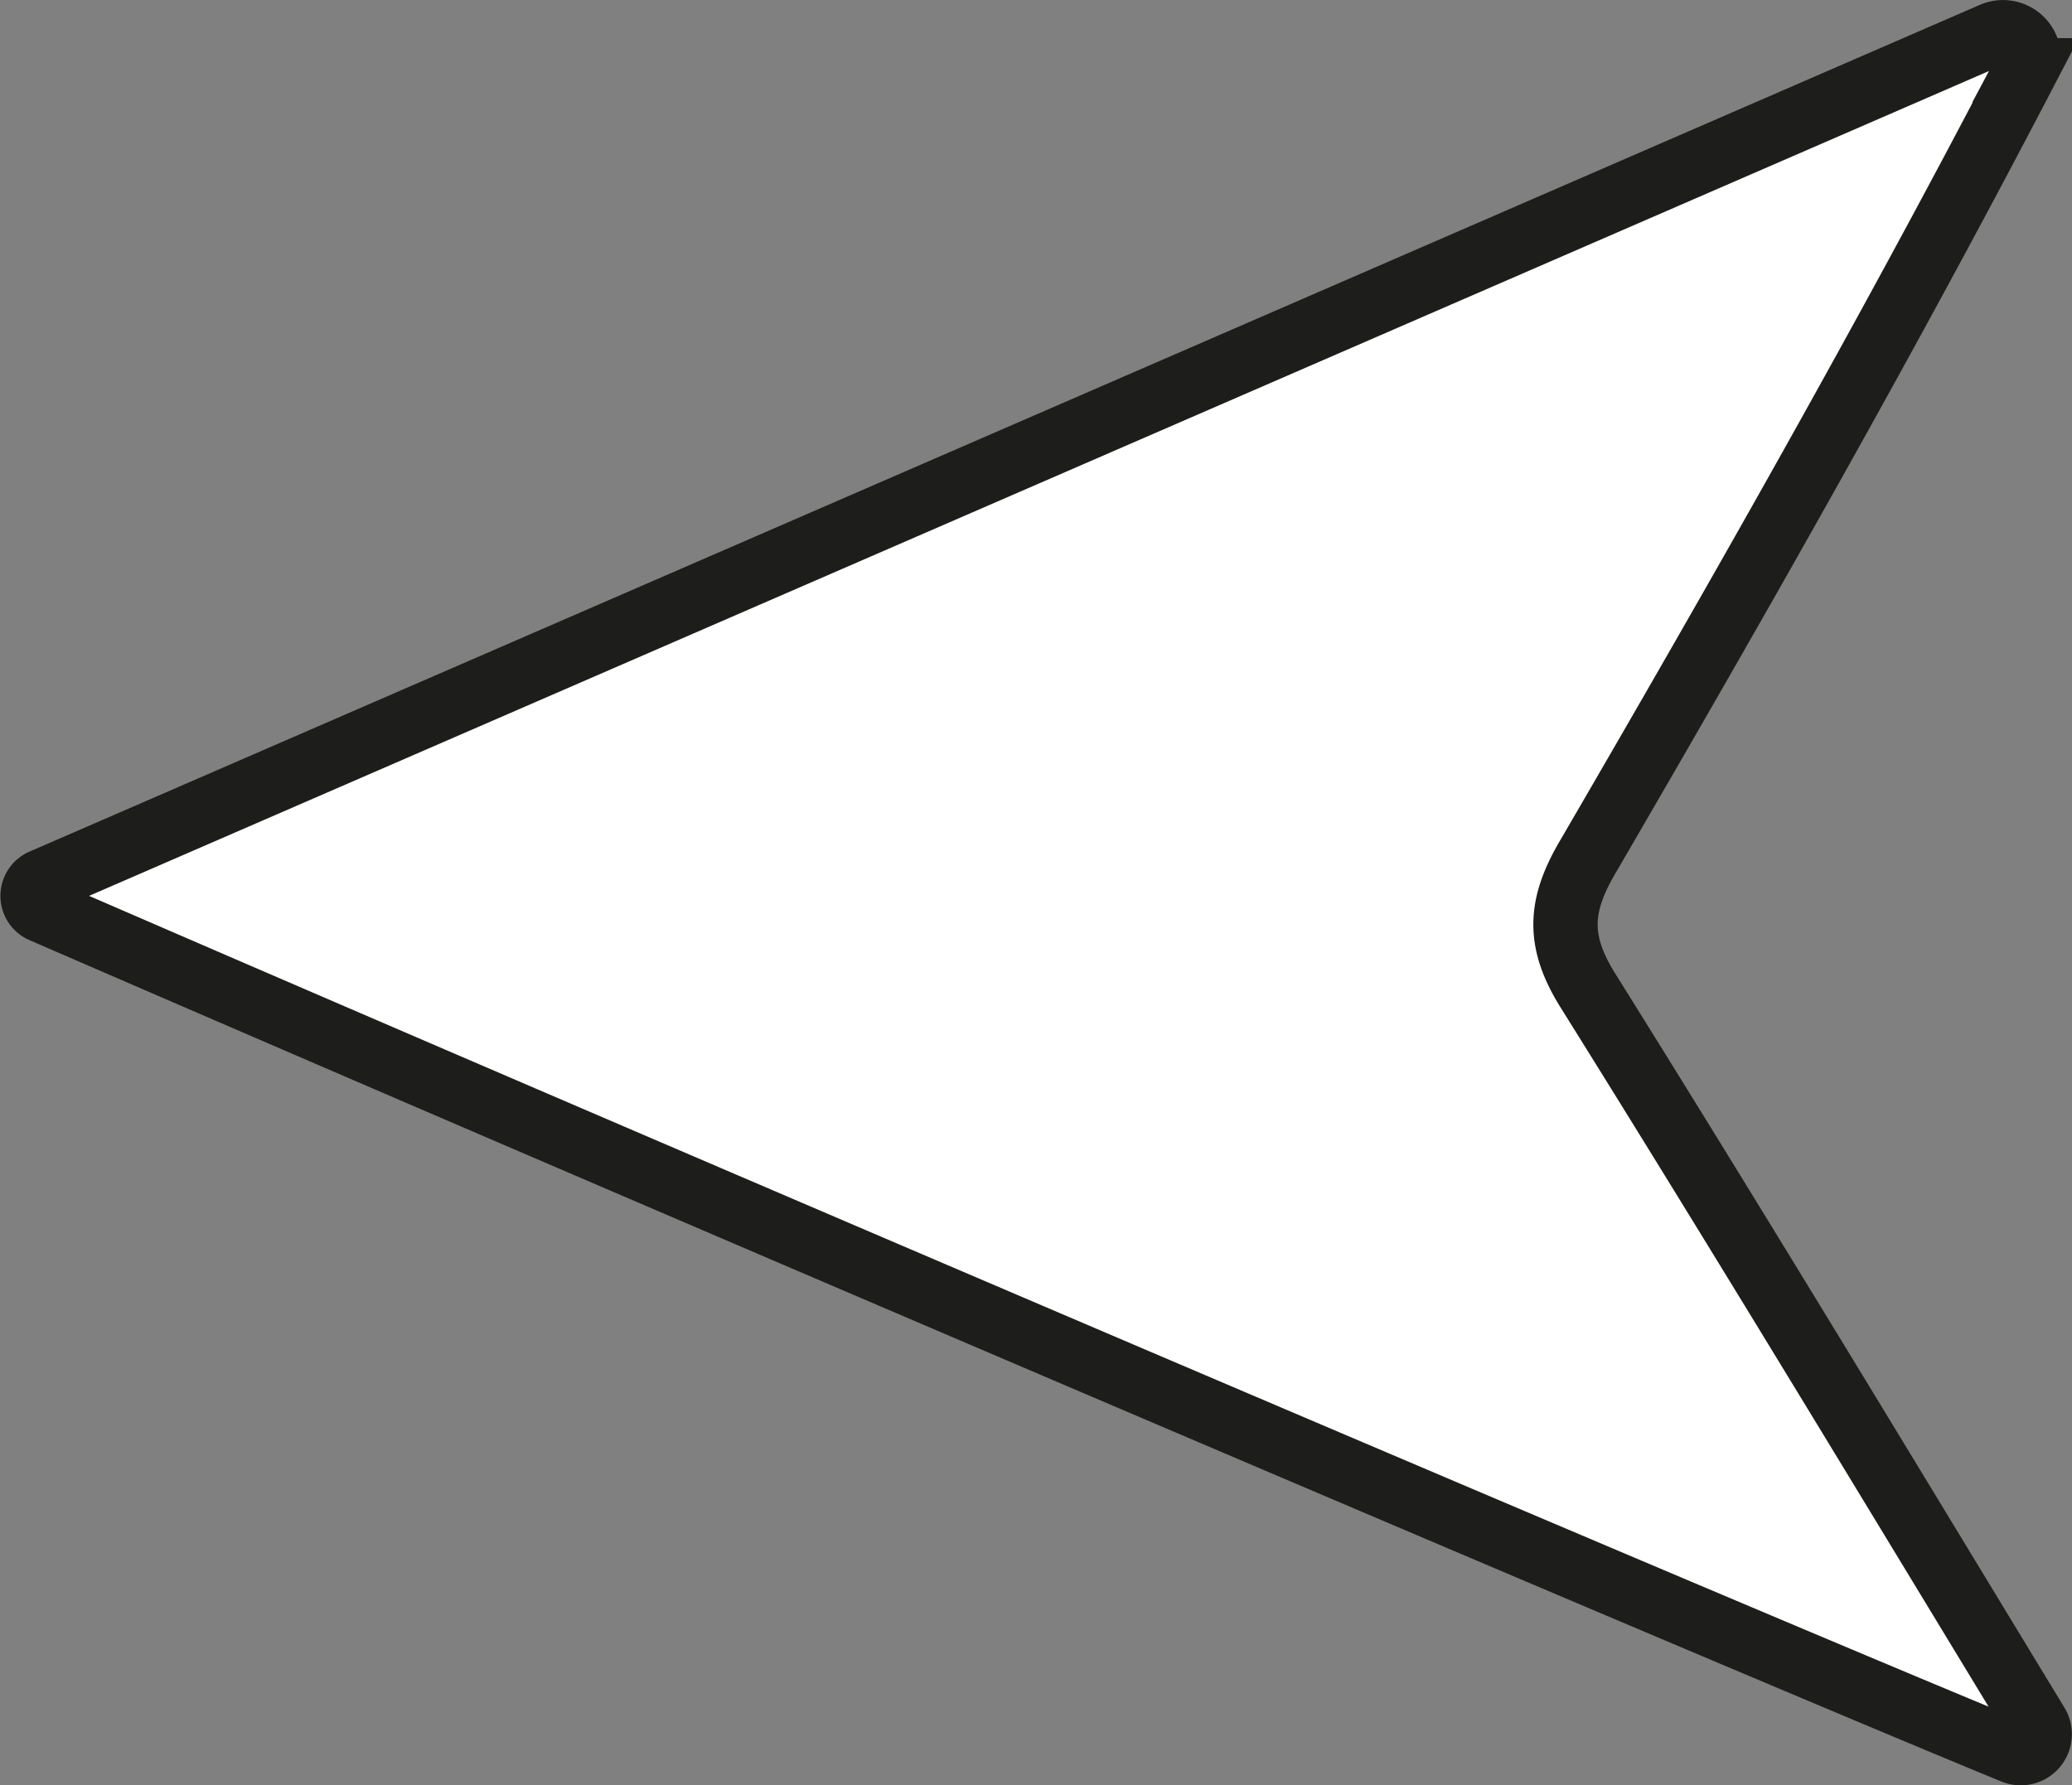 <svg xmlns="http://www.w3.org/2000/svg" viewBox="0 0 128.83 111.02"><rect x="0" y="0" width="128.83" height="111.02" fill="#808080" stroke="none"/><defs><style>.cls-1{fill:#fff;}.cls-2{fill:none;stroke:#1d1d1b;stroke-miterlimit:10;stroke-width:4px;}</style></defs><title>arrow_left</title><g id="Слой_2" data-name="Слой 2"><g id="Слой_1-2" data-name="Слой 1"><path class="cls-1" d="M2.59,54.81a1,1,0,0,0,0,1.8c38.59,16.75,106.89,45.87,122.61,52.32a1.18,1.18,0,0,0,1.45-1.72C117.4,92,108.21,76.77,98.79,61.69c-2-3.15-1.87-5.39,0-8.52,9.31-16,18.42-32,27.17-48.8a1.61,1.61,0,0,0-2.07-2.23Z"/><path class="cls-2" d="M125.19,108.93a1.18,1.18,0,0,0,1.45-1.72C117.4,92,108.21,76.77,98.79,61.69c-2-3.15-1.87-5.39,0-8.52,9.31-16,18.42-32,27.17-48.8a1.61,1.61,0,0,0-2.07-2.23L2.59,54.81a1,1,0,0,0,0,1.8C41.17,73.36,109.47,102.48,125.19,108.93Z"/></g></g></svg>